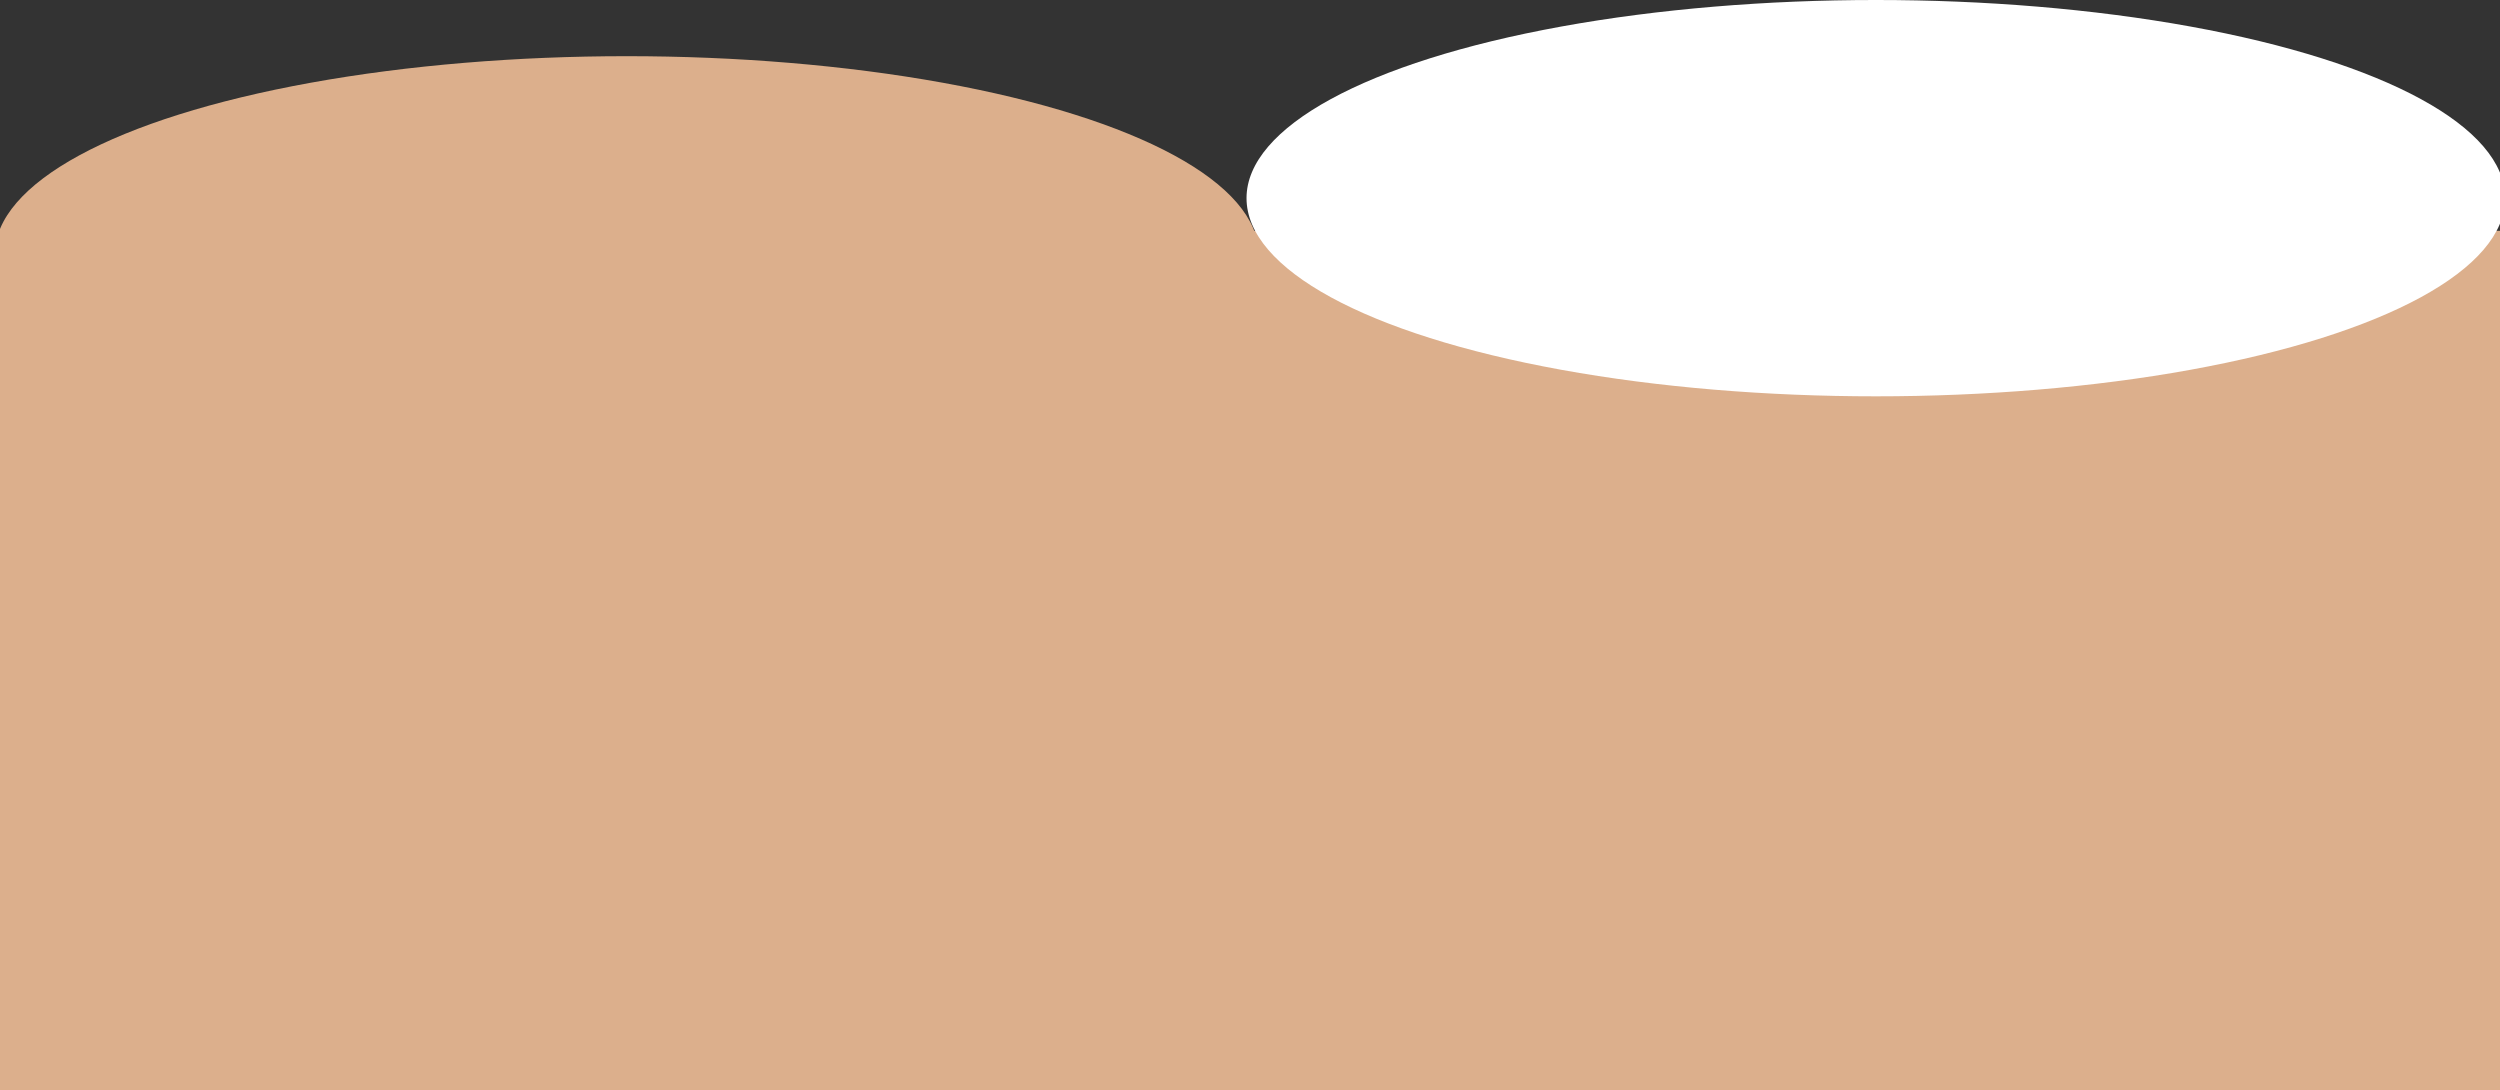 <svg width="1440" height="628" viewBox="0 0 1440 628" fill="none" xmlns="http://www.w3.org/2000/svg">
<rect x="0" y="0" width="1440" height="628" fill="#333333" stroke="none"/>
<rect y="132.948" width="1440" height="495.053" fill="#DCAF8C"/>
<ellipse cx="361" cy="146.504" rx="364" ry="114.142" fill="#DCAF8C"/>
<ellipse cx="1080.5" cy="114.142" rx="362.5" ry="114.142" fill="white"/>
</svg>
